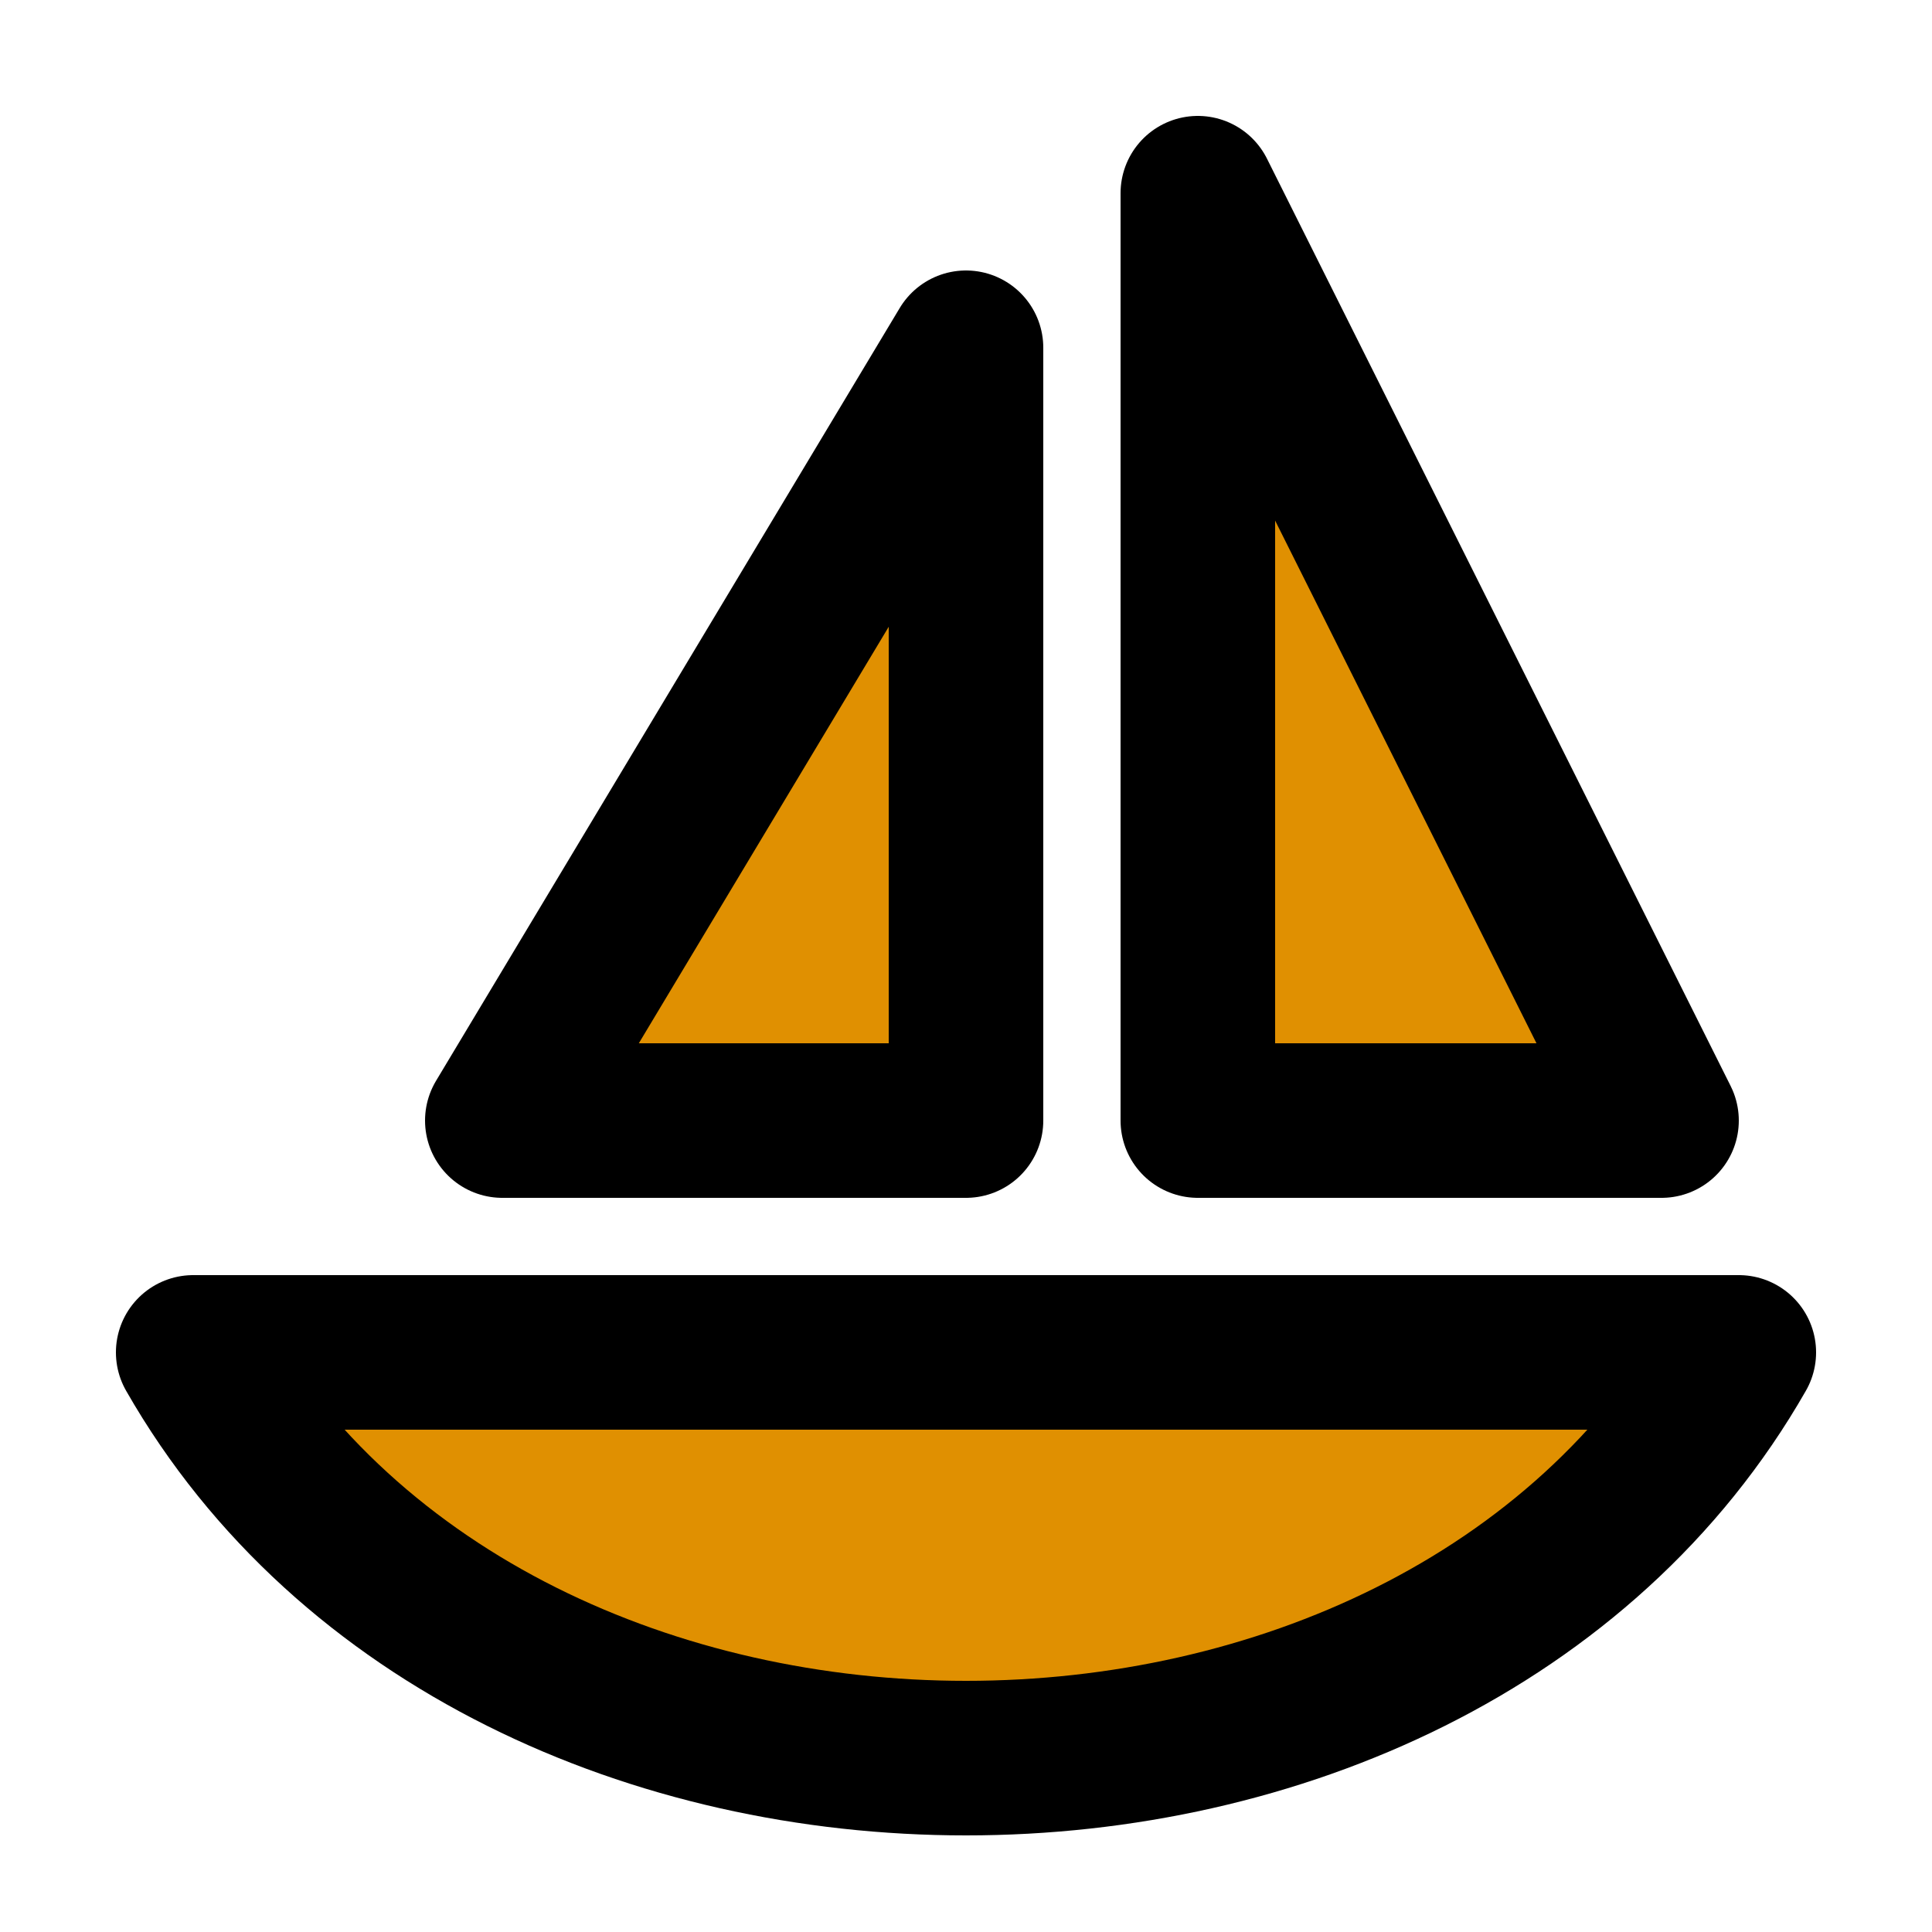 <svg xmlns="http://www.w3.org/2000/svg" width="48" height="48" viewBox="-12.5 -12.5 25 25">
    <path class="color-orange color-main" fill="#e09001" stroke="#000" stroke-linecap="round" stroke-linejoin="round" stroke-width="2" d="M9 2H3v-12zM-6 2h6V-8zm-4 3c4 7 16 7 20 0h-20"/>
</svg>

